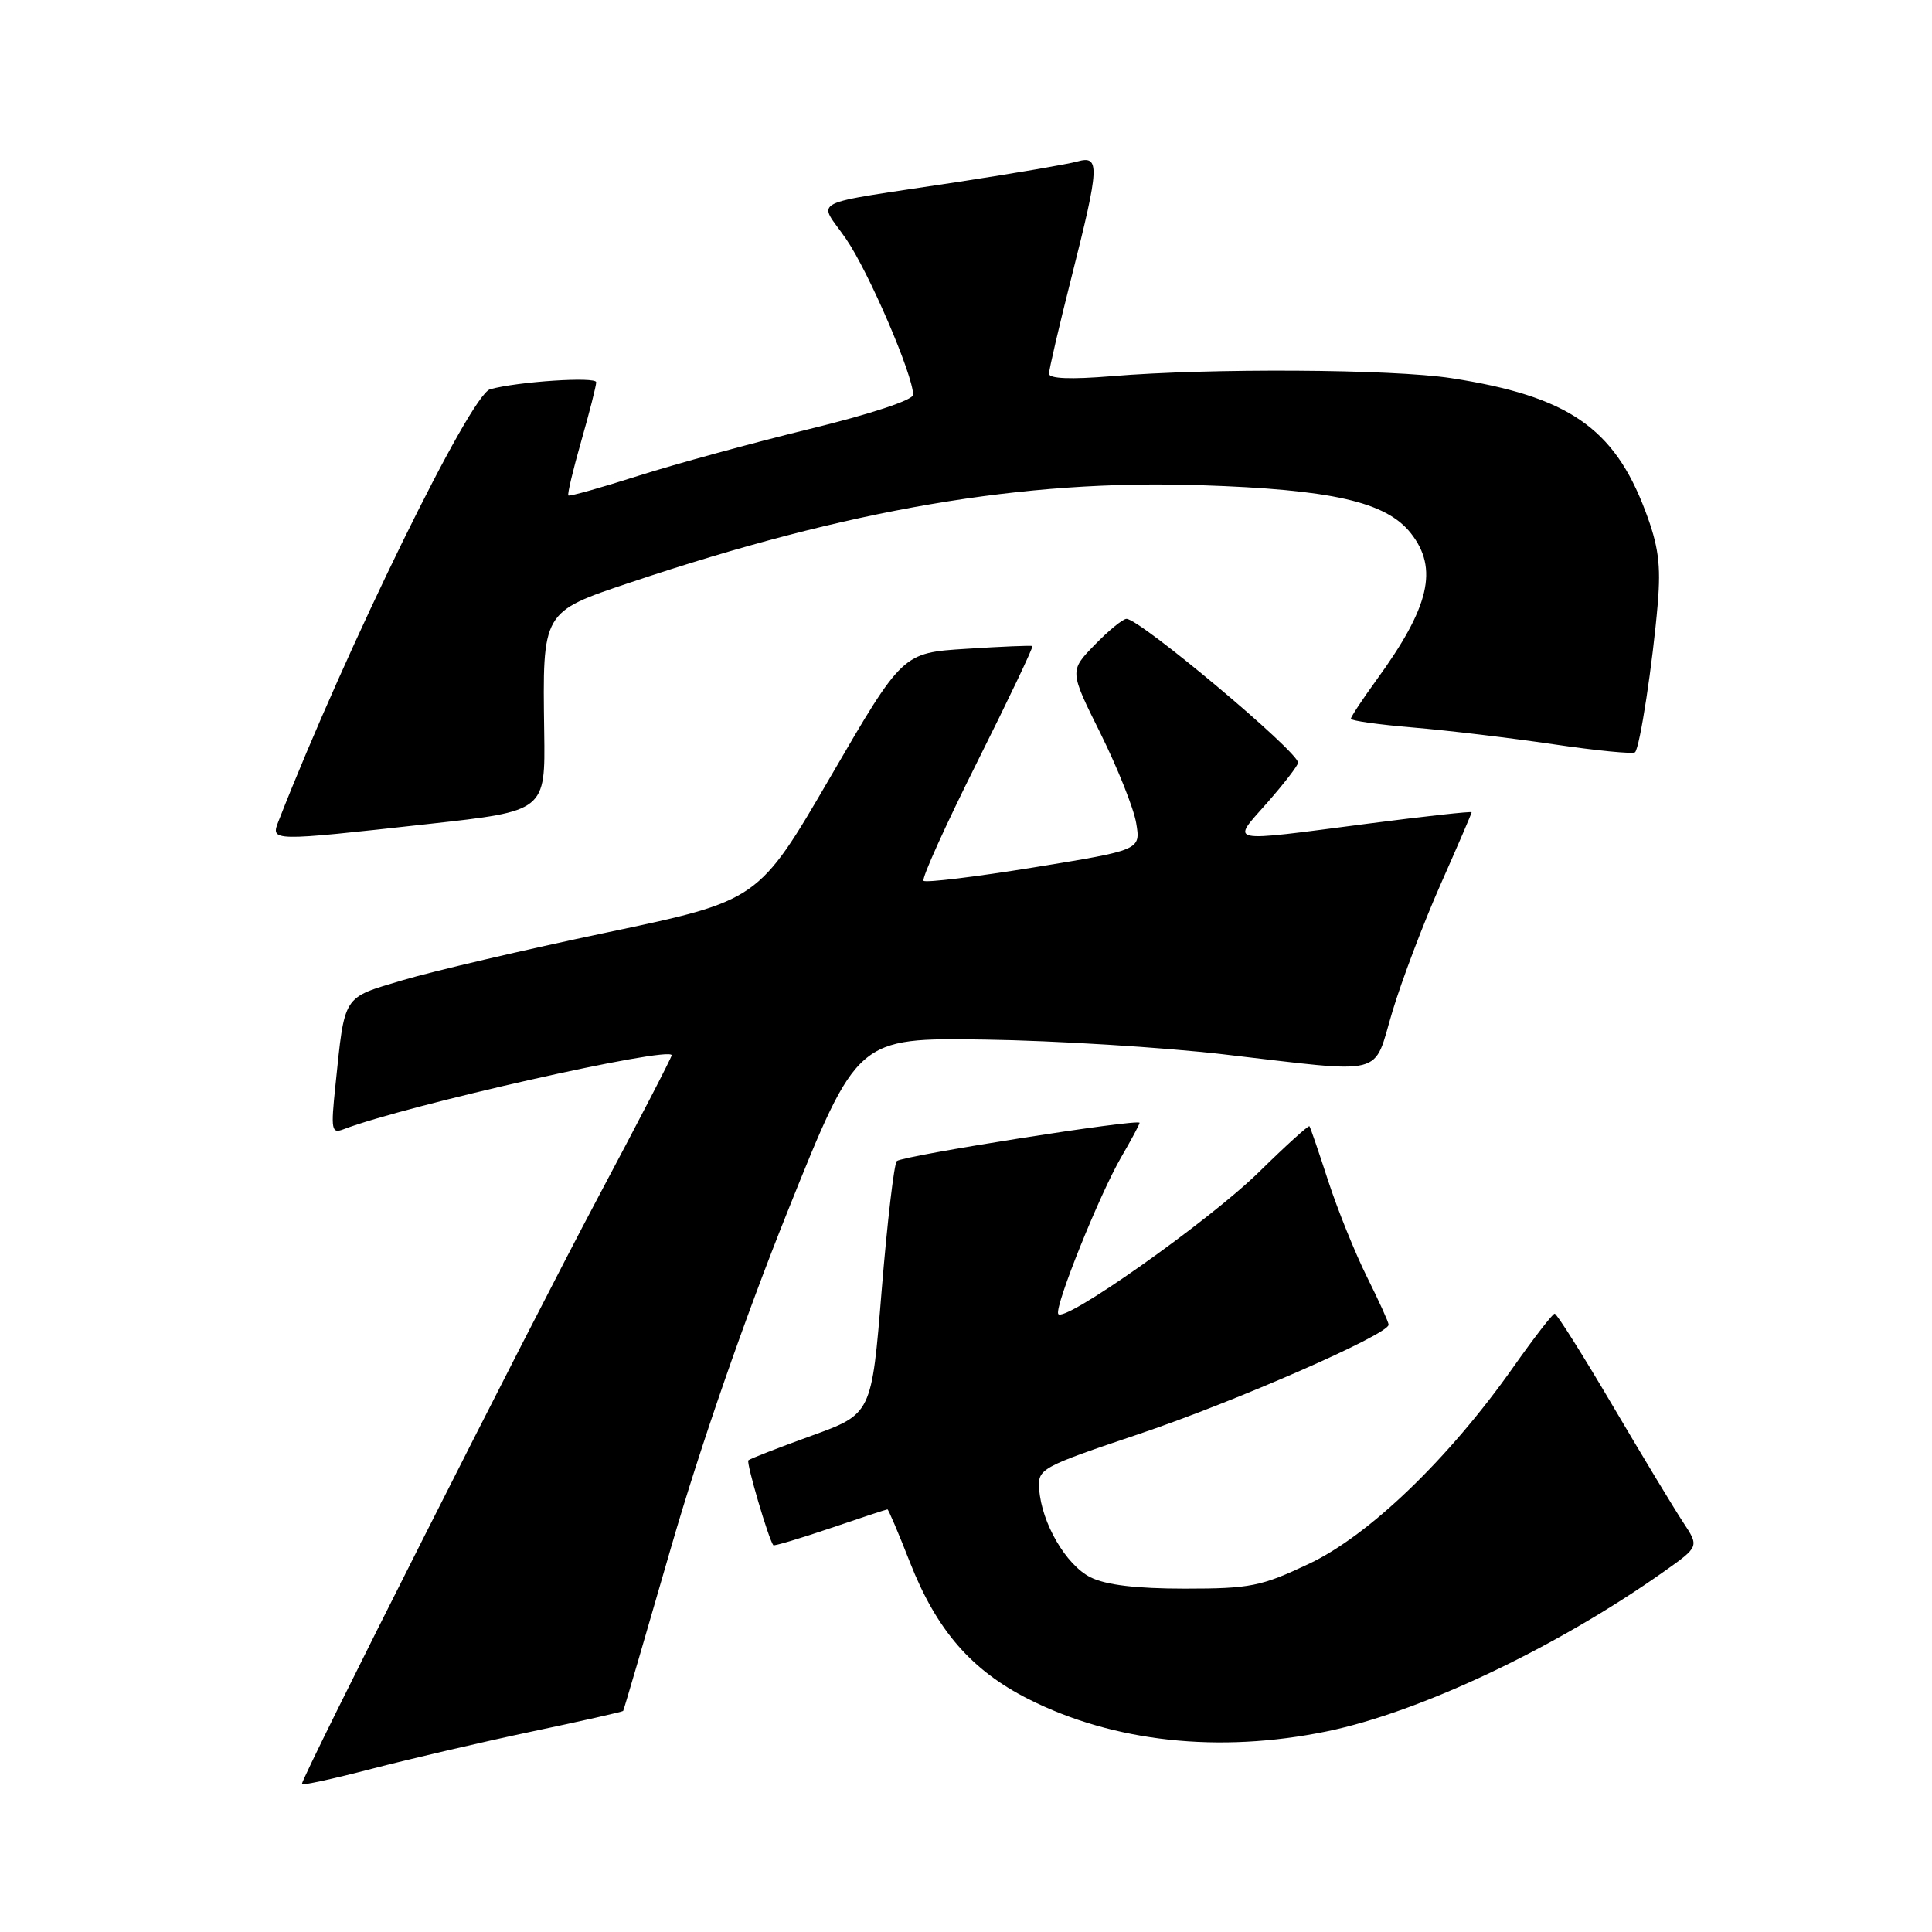 <?xml version="1.0" encoding="UTF-8" standalone="no"?>
<!DOCTYPE svg PUBLIC "-//W3C//DTD SVG 1.1//EN" "http://www.w3.org/Graphics/SVG/1.1/DTD/svg11.dtd" >
<svg xmlns="http://www.w3.org/2000/svg" xmlns:xlink="http://www.w3.org/1999/xlink" version="1.1" viewBox="0 0 256 256">
 <g >
 <path fill="currentColor"
d=" M 70.46 229.44 C 77.03 228.06 82.49 226.82 82.57 226.71 C 82.66 226.59 85.52 216.82 88.93 205.00 C 92.77 191.72 98.67 174.71 104.37 160.50 C 113.60 137.50 113.60 137.50 130.55 137.75 C 139.87 137.89 154.03 138.77 162.00 139.69 C 184.04 142.24 181.87 142.79 184.51 134.00 C 185.75 129.88 188.62 122.31 190.88 117.20 C 193.15 112.08 195.00 107.78 195.00 107.63 C 195.00 107.48 188.81 108.16 181.25 109.14 C 162.20 111.61 163.13 111.80 167.92 106.36 C 170.16 103.81 172.00 101.42 172.00 101.06 C 172.00 99.58 151.04 82.00 149.27 82.00 C 148.79 82.00 146.89 83.55 145.05 85.45 C 141.70 88.90 141.70 88.90 145.83 97.20 C 148.09 101.77 150.22 107.10 150.55 109.06 C 151.15 112.63 151.15 112.63 137.02 114.93 C 129.25 116.19 122.66 116.99 122.38 116.71 C 122.09 116.43 125.29 109.35 129.48 100.98 C 133.67 92.61 136.96 85.69 136.80 85.60 C 136.63 85.51 132.70 85.67 128.05 85.97 C 119.60 86.50 119.60 86.50 110.05 102.92 C 100.50 119.33 100.50 119.33 80.50 123.54 C 69.50 125.85 57.27 128.71 53.33 129.89 C 45.32 132.29 45.71 131.67 44.44 143.90 C 43.83 149.74 43.92 150.24 45.53 149.63 C 53.75 146.47 89.00 138.53 89.00 139.83 C 89.00 140.11 84.55 148.70 79.11 158.92 C 70.01 176.03 40.00 235.46 40.00 236.39 C 40.00 236.61 44.16 235.71 49.25 234.38 C 54.34 233.06 63.88 230.83 70.46 229.44 Z  M 175.79 229.42 C 188.21 226.86 206.23 218.32 220.51 208.22 C 225.15 204.93 225.15 204.93 223.03 201.72 C 221.86 199.95 217.66 193.00 213.70 186.28 C 209.74 179.56 206.28 174.06 206.00 174.07 C 205.72 174.08 203.25 177.28 200.50 181.18 C 191.98 193.27 181.42 203.44 173.47 207.20 C 167.11 210.21 165.67 210.50 157.00 210.50 C 150.56 210.50 146.54 210.02 144.50 209.00 C 141.26 207.38 138.01 201.81 137.70 197.33 C 137.50 194.61 137.82 194.43 151.00 189.99 C 163.77 185.68 184.00 176.82 184.00 175.53 C 184.00 175.21 182.71 172.37 181.14 169.22 C 179.57 166.07 177.26 160.35 176.00 156.50 C 174.75 152.65 173.63 149.38 173.51 149.23 C 173.39 149.08 170.37 151.81 166.81 155.31 C 160.13 161.85 140.73 175.55 140.21 174.08 C 139.80 172.91 145.68 158.30 148.57 153.32 C 149.91 151.02 151.00 148.98 151.00 148.78 C 151.00 148.18 119.56 153.14 118.83 153.85 C 118.47 154.21 117.57 161.89 116.83 170.93 C 115.50 187.36 115.50 187.36 107.51 190.25 C 103.12 191.84 99.36 193.30 99.16 193.50 C 98.86 193.81 101.84 203.96 102.47 204.75 C 102.57 204.88 105.97 203.87 110.01 202.50 C 114.05 201.12 117.46 200.00 117.59 200.00 C 117.72 200.00 119.06 203.15 120.57 207.01 C 124.10 216.00 128.71 221.32 136.28 225.14 C 147.58 230.84 161.51 232.35 175.79 229.42 Z  M 56.88 109.17 C 72.26 107.47 72.26 107.47 72.11 96.99 C 71.89 80.93 71.78 81.12 83.56 77.17 C 112.53 67.46 135.56 63.53 159.00 64.29 C 176.50 64.86 183.67 66.49 186.95 70.66 C 190.63 75.34 189.43 80.43 182.37 90.13 C 180.52 92.68 179.00 94.98 179.00 95.24 C 179.00 95.50 182.71 96.02 187.25 96.40 C 191.79 96.78 200.15 97.78 205.84 98.62 C 211.53 99.46 216.39 99.94 216.65 99.68 C 217.30 99.04 218.99 87.91 219.66 80.00 C 220.09 74.80 219.76 72.33 218.00 67.67 C 213.84 56.66 207.75 52.50 192.31 50.11 C 184.46 48.90 160.35 48.76 147.25 49.85 C 141.88 50.29 139.00 50.18 139.00 49.52 C 139.00 48.96 140.35 43.16 142.00 36.64 C 145.70 22.00 145.77 20.55 142.75 21.40 C 141.51 21.75 134.43 22.96 127.00 24.10 C 106.49 27.23 108.40 26.26 112.11 31.66 C 115.10 36.00 121.01 49.74 120.99 52.31 C 120.99 53.01 115.28 54.89 107.24 56.85 C 99.68 58.70 89.47 61.49 84.54 63.06 C 79.62 64.63 75.46 65.80 75.31 65.65 C 75.16 65.49 75.93 62.25 77.02 58.44 C 78.11 54.63 79.00 51.12 79.00 50.65 C 79.00 49.88 68.60 50.56 64.94 51.58 C 62.32 52.31 45.89 85.85 36.93 108.75 C 35.85 111.52 35.69 111.51 56.88 109.17 Z "/>
</g>
</svg>